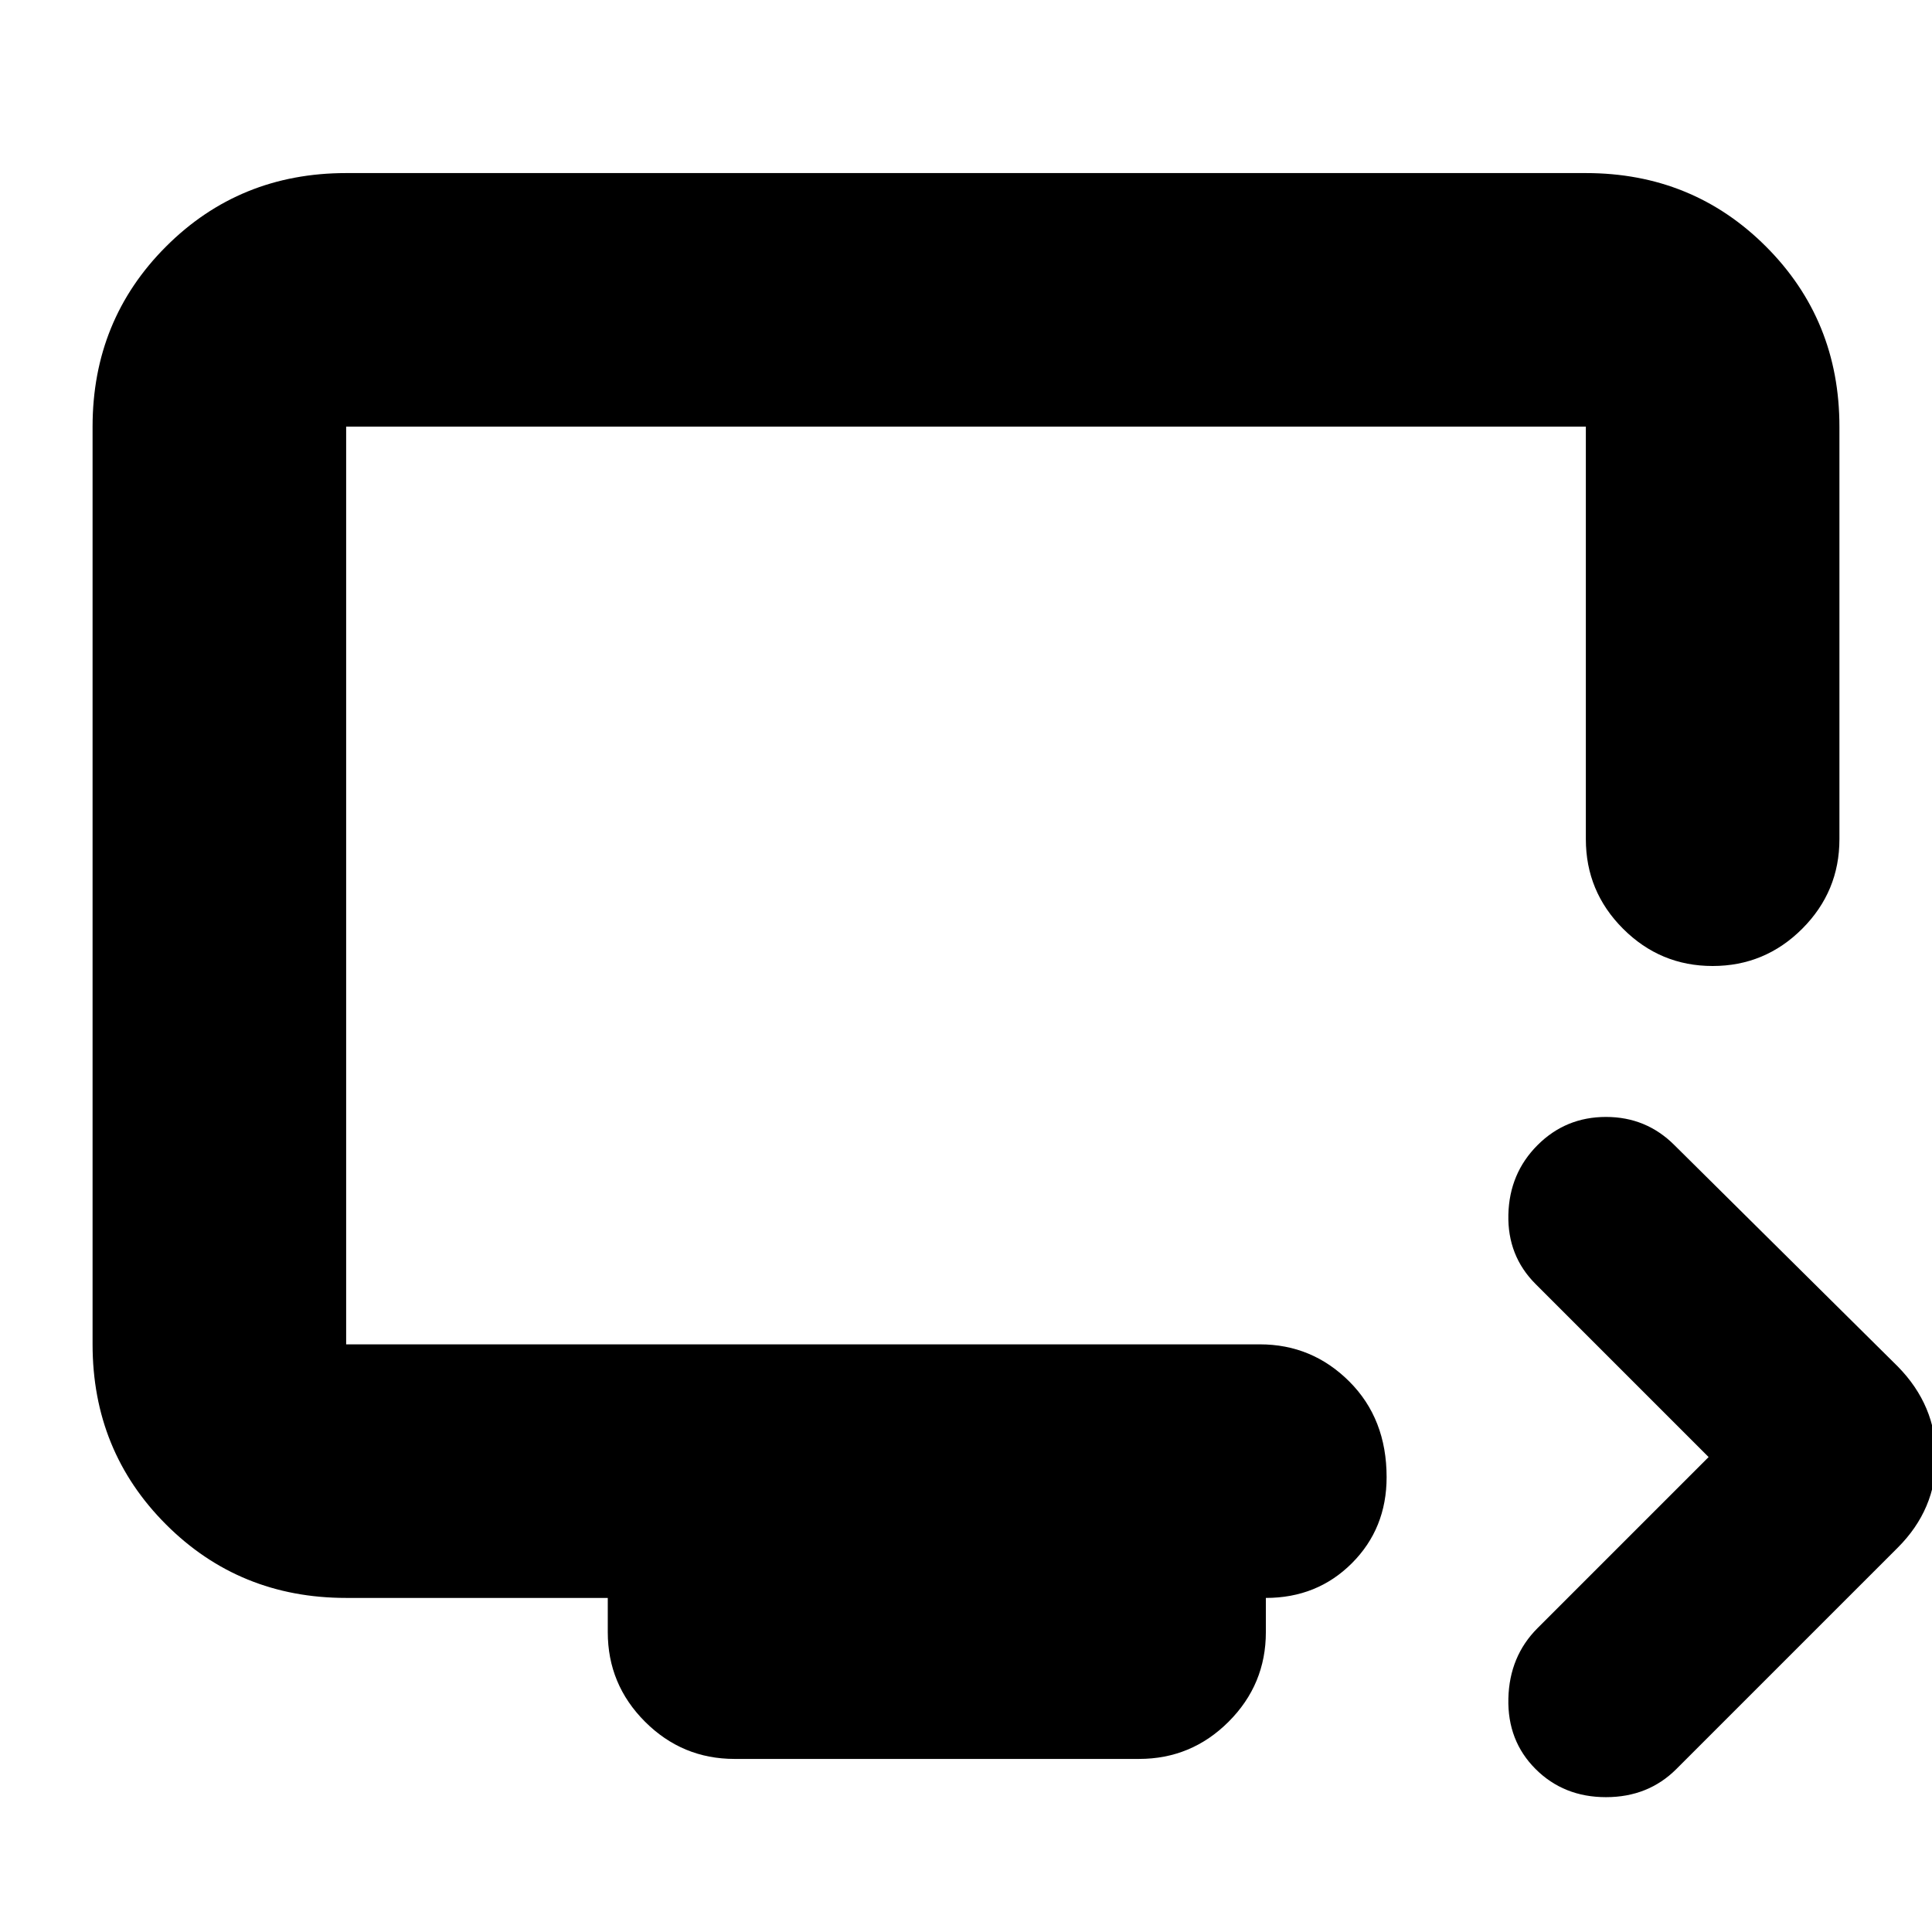 <svg xmlns="http://www.w3.org/2000/svg" height="24" viewBox="0 -960 960 960" width="24"><path d="m849-236-86-86q-14-14-13.5-34.5T764-391q14-14 34-14t34 14l111 110q19 19.36 19 45.18T943-191L833-81q-14 14-35 14t-35-14q-14-14-13.5-35t14.5-35l85-85ZM365-86q-26 0-44.5-18.5T302-149v-17H172q-53 0-89.5-36.5T46-292v-456q0-53 36.5-89.5T172-874h616q53 0 89.5 36.5T914-748v205q0 26-18.5 44.5T851-480q-26 0-44.5-18.5T788-543v-205H172v456h454q26 0 44.5 18.5T689-226q0 25.5-17.25 42.75T629-166v17q0 26-18.5 44.5T566-86H365ZM172-292v-456 456Z"/></svg>